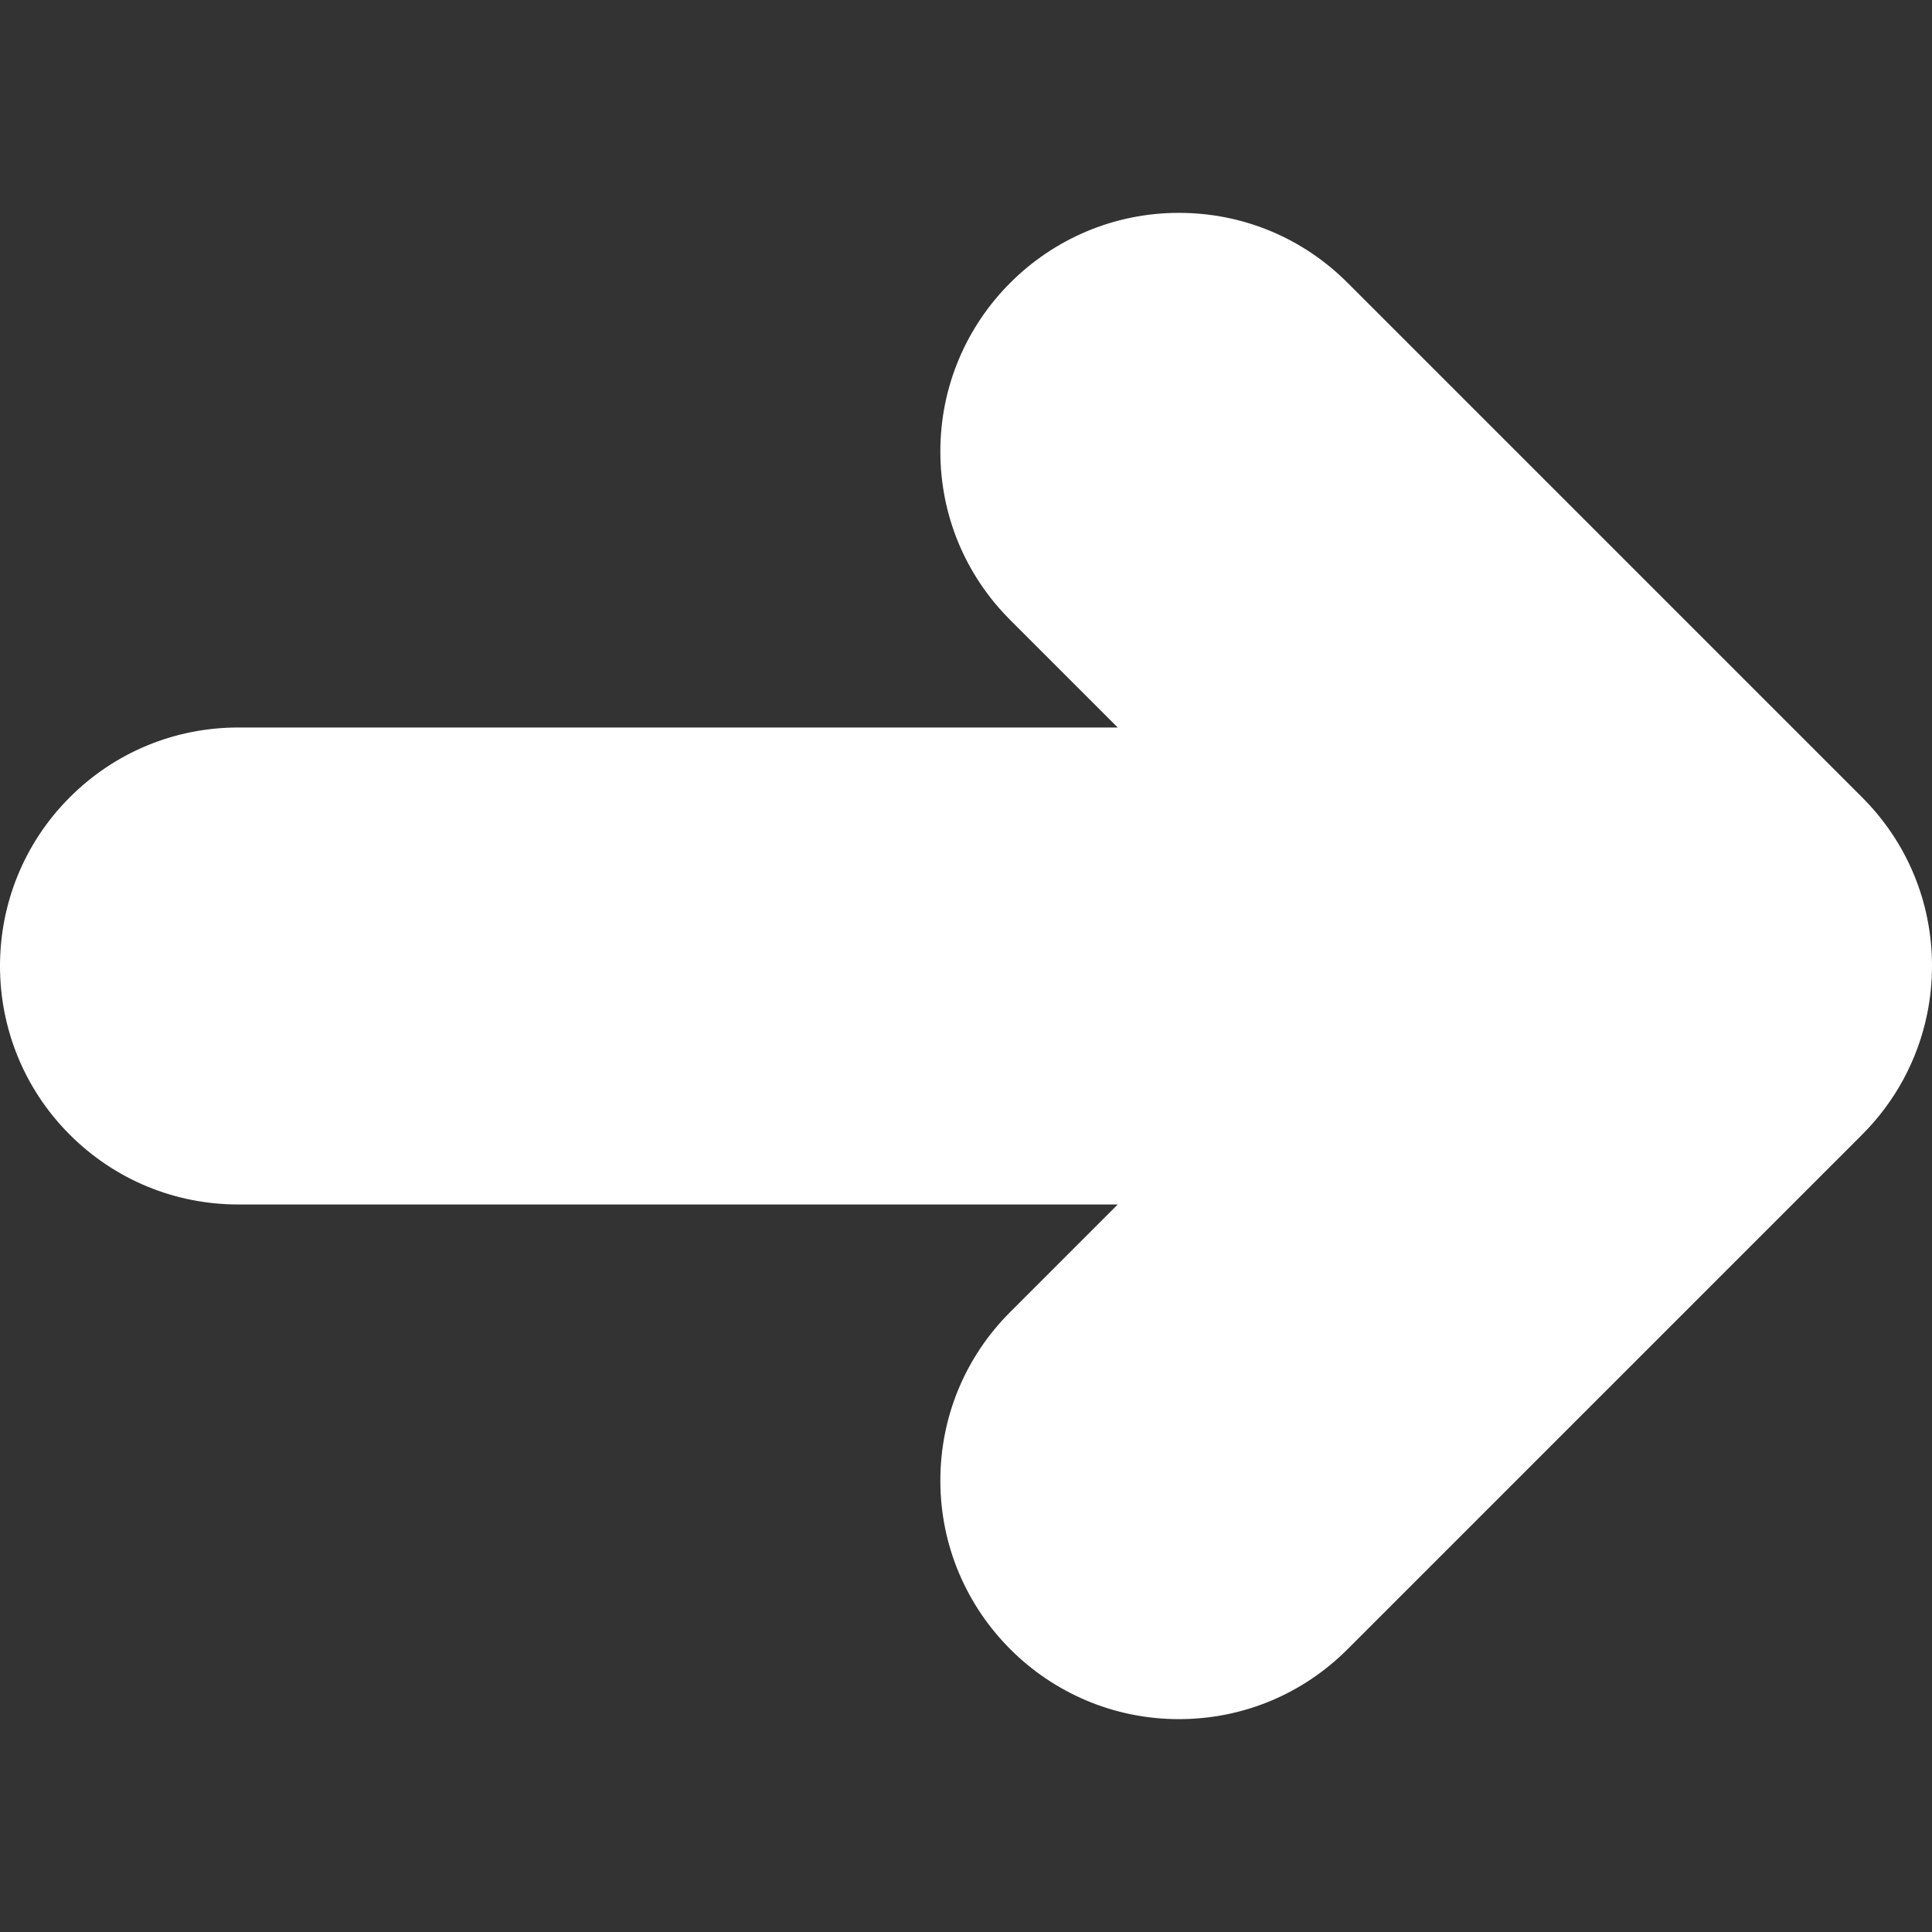 <?xml version="1.0" encoding="iso-8859-1"?>
<!-- Generator: Adobe Illustrator 19.0.0, SVG Export Plug-In . SVG Version: 6.00 Build 0)  -->
<svg version="1.1" id="Capa_1" xmlns="http://www.w3.org/2000/svg" xmlns:xlink="http://www.w3.org/1999/xlink" x="0px" y="0px"
	 viewBox="0 0 512.001 512.001" style="enable-background:new 0 0 512.001 512.001;" xml:space="preserve">
<rect x="0" y="0" width="512.001" height="512.001" fill="#333333" stroke="none"/>
<g>
	<g>
		<path style="fill:#FFFFFF;" d="M493.415,211.237L357.127,74.951c-11.937-11.957-27.819-18.541-44.724-18.541c-34.847,0-63.199,28.352-63.201,63.198
			c-0.003,16.881,6.571,32.754,18.513,44.696l28.491,28.491H63.173c-16.884,0-32.757,6.574-44.692,18.513
			c-24.642,24.644-24.641,64.741,0,89.382C30.418,312.626,46.284,319.2,63.209,319.2l233.003,0.001l-28.465,28.466
			c-11.958,11.941-18.543,27.823-18.543,44.722c0,34.849,28.353,63.202,63.202,63.203h0.004l0.001-15.001v15.001
			c16.878,0,32.749-6.574,44.692-18.515l136.299-136.3c8.84-8.807,14.827-19.891,17.315-32.054
			c0.853-4.167,1.285-8.448,1.285-12.727C511.999,239.07,505.392,223.167,493.415,211.237z"/>
	</g>
</g>
<g>
</g>
<g>
</g>
<g>
</g>
<g>
</g>
<g>
</g>
<g>
</g>
<g>
</g>
<g>
</g>
<g>
</g>
<g>
</g>
<g>
</g>
<g>
</g>
<g>
</g>
<g>
</g>
<g>
</g>
</svg>
